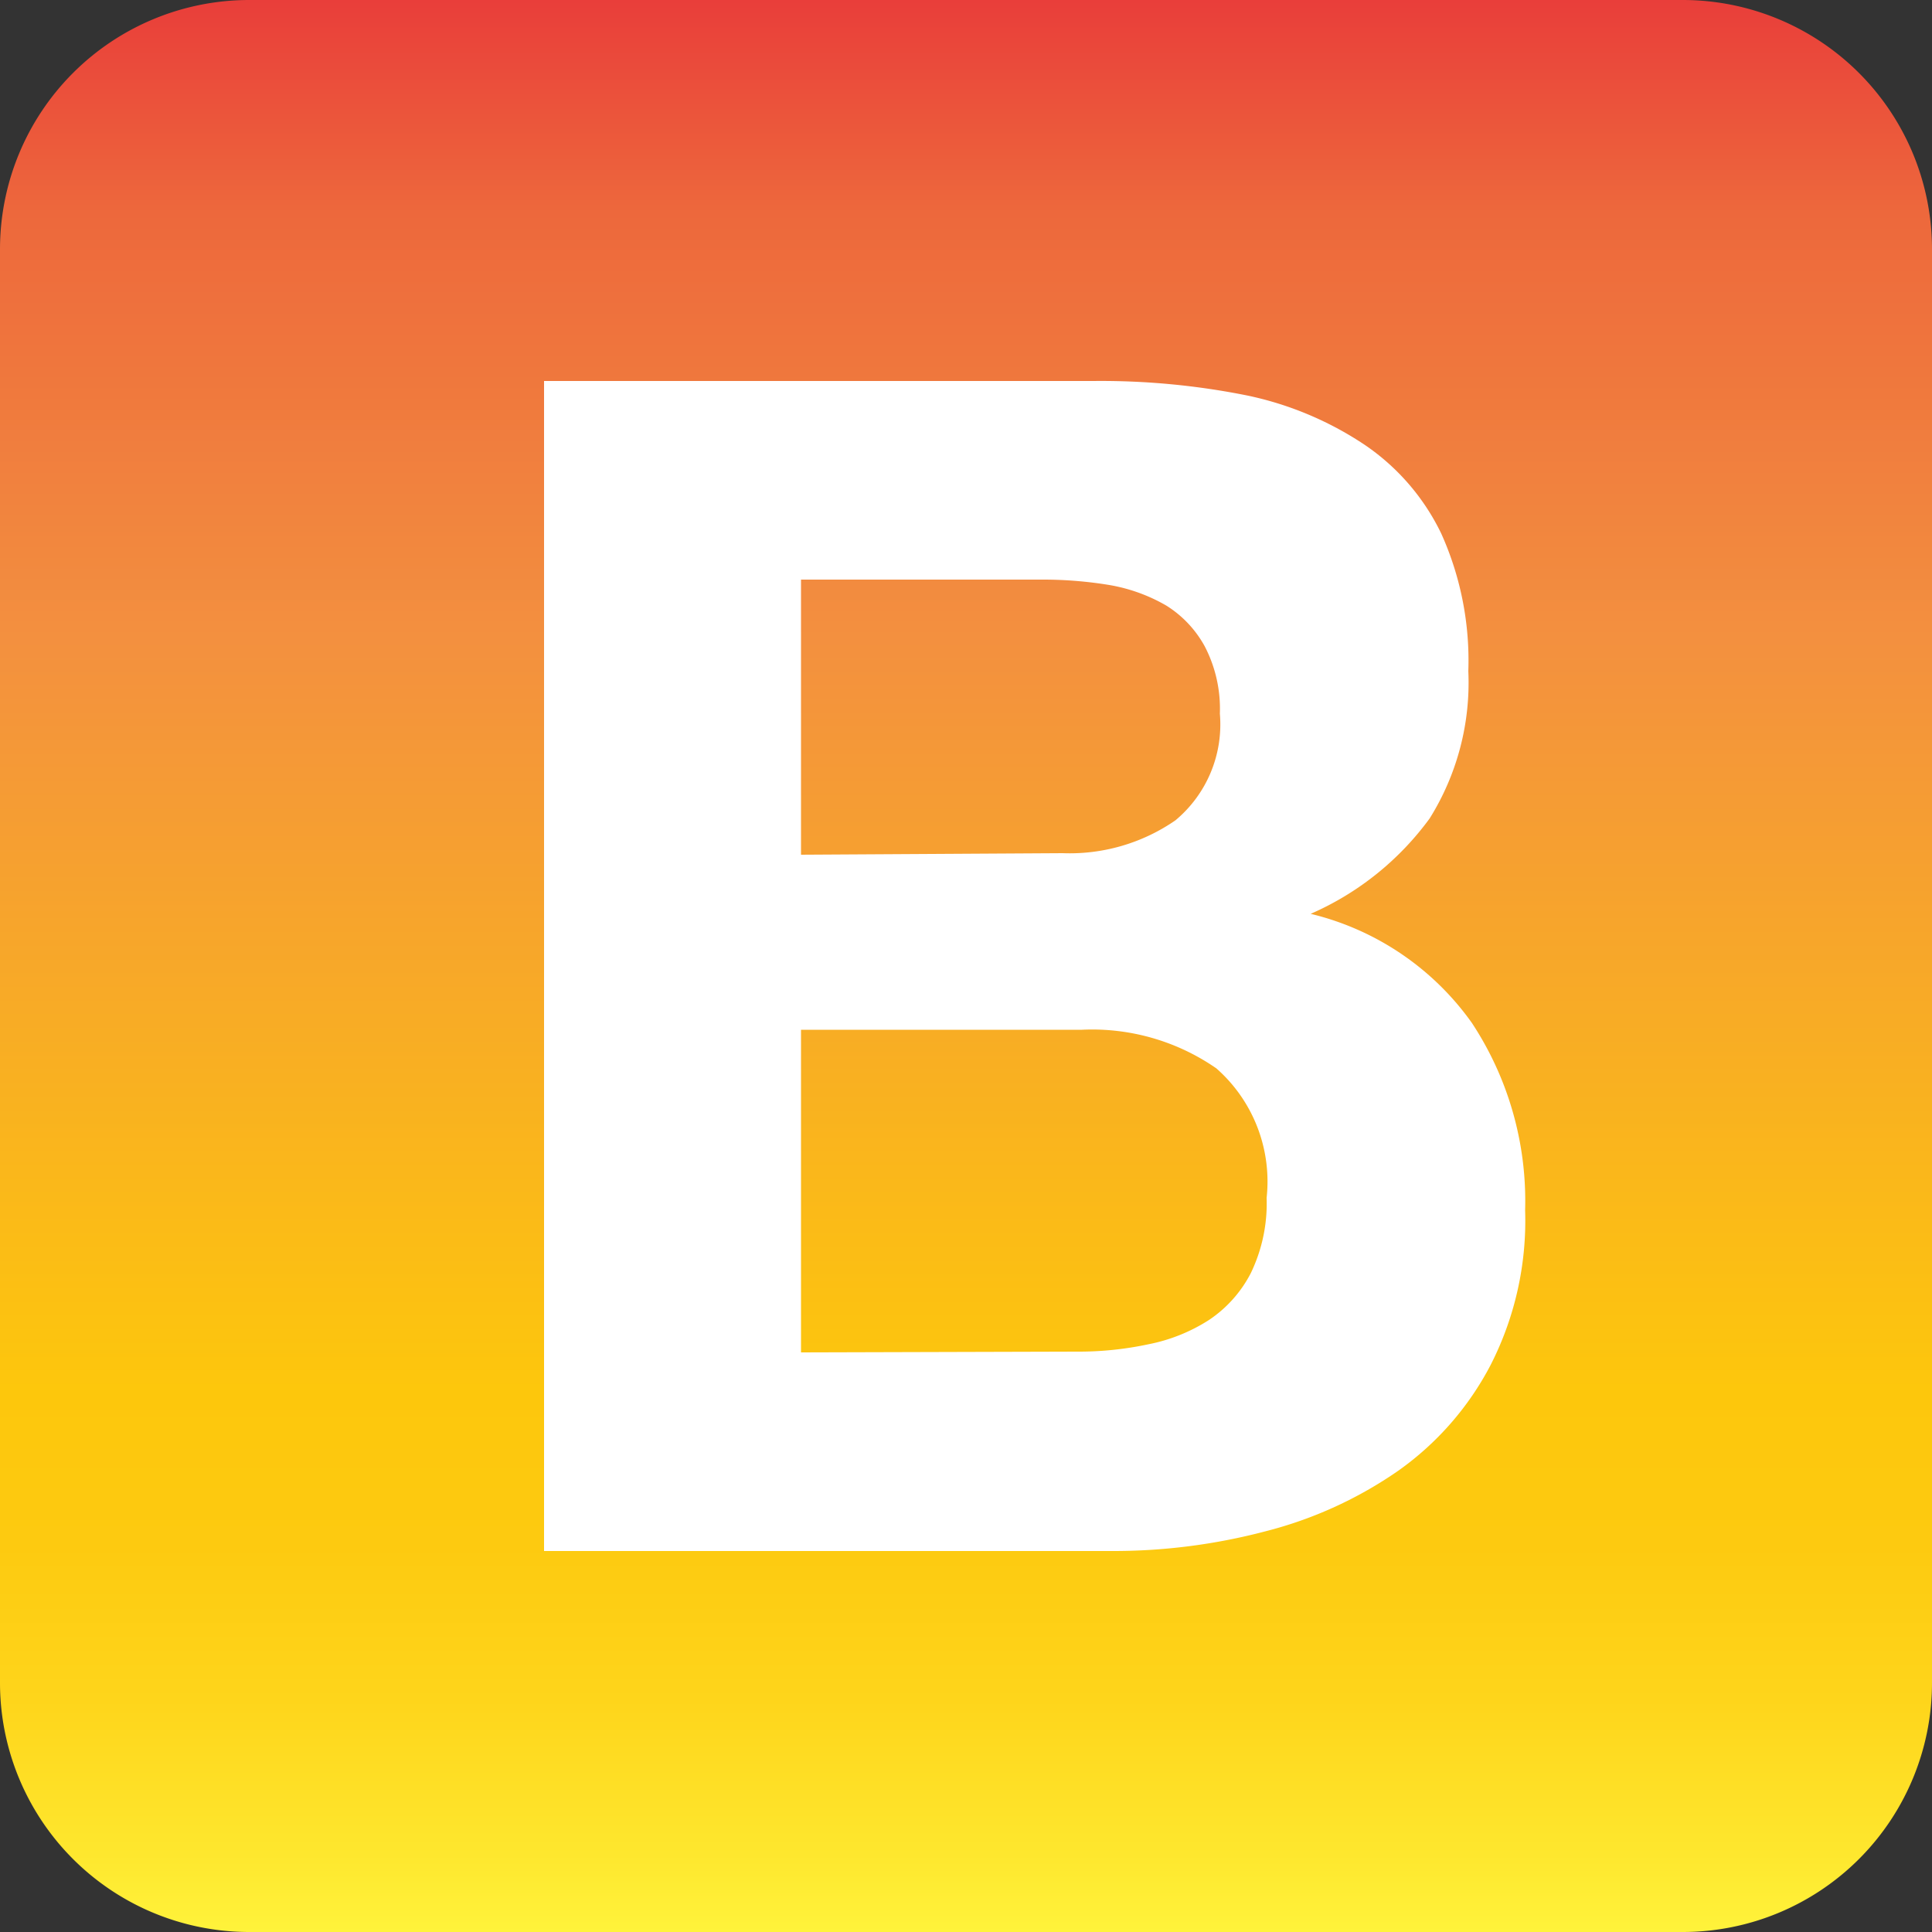 <svg xmlns="http://www.w3.org/2000/svg" xmlns:xlink="http://www.w3.org/1999/xlink" viewBox="0 0 50 50"><rect x="0" y="0" width="50" height="50" fill="#333333" stroke="none"/><defs><style>.cls-1{fill:url(#Orange_Yellow);}.cls-2{fill:#fff;}</style><linearGradient id="Orange_Yellow" x1="25" y1="50" x2="25" gradientUnits="userSpaceOnUse"><stop offset="0" stop-color="#fff33b"/><stop offset="0.04" stop-color="#fee72e"/><stop offset="0.12" stop-color="#fed51b"/><stop offset="0.2" stop-color="#fdca10"/><stop offset="0.28" stop-color="#fdc70c"/><stop offset="0.67" stop-color="#f3903f"/><stop offset="0.89" stop-color="#ed683c"/><stop offset="1" stop-color="#e93e3a"/></linearGradient></defs><title>bootstrap</title><g id="Layer_2" data-name="Layer 2"><g id="Layer_1-2" data-name="Layer 1"><path class="cls-1" d="M0,43.55A6.45,6.45,0,0,0,6.45,50h37.1A6.45,6.45,0,0,0,50,43.55V6.45A6.45,6.45,0,0,0,43.55,0H6.45A6.45,6.45,0,0,0,0,6.45Z"/><path class="cls-2" d="M20.73,22.12V15H27a10.57,10.57,0,0,1,1.71.14,4.42,4.42,0,0,1,1.47.53,2.86,2.86,0,0,1,1,1.06,3.5,3.5,0,0,1,.39,1.74,3.23,3.23,0,0,1-1.15,2.76,4.81,4.81,0,0,1-2.92.85ZM14.08,9.86V40.14H28.75a15.42,15.42,0,0,0,4-.51,10.61,10.61,0,0,0,3.44-1.57,7.73,7.73,0,0,0,2.39-2.74,8.21,8.21,0,0,0,.89-4,8.37,8.37,0,0,0-1.38-4.85,7.18,7.18,0,0,0-4.17-2.82A7.56,7.56,0,0,0,37,21.18a6.63,6.63,0,0,0,1-3.81,8,8,0,0,0-.7-3.56,5.83,5.83,0,0,0-2-2.31,8.67,8.67,0,0,0-3-1.26,19.19,19.19,0,0,0-4-.38ZM20.73,35V26.65H28a5.64,5.64,0,0,1,3.48,1A3.9,3.9,0,0,1,32.78,31a4.15,4.15,0,0,1-.41,1.95,3.25,3.25,0,0,1-1.08,1.21,4.5,4.5,0,0,1-1.57.63,8.63,8.63,0,0,1-1.86.19Z"/></g></g></svg>